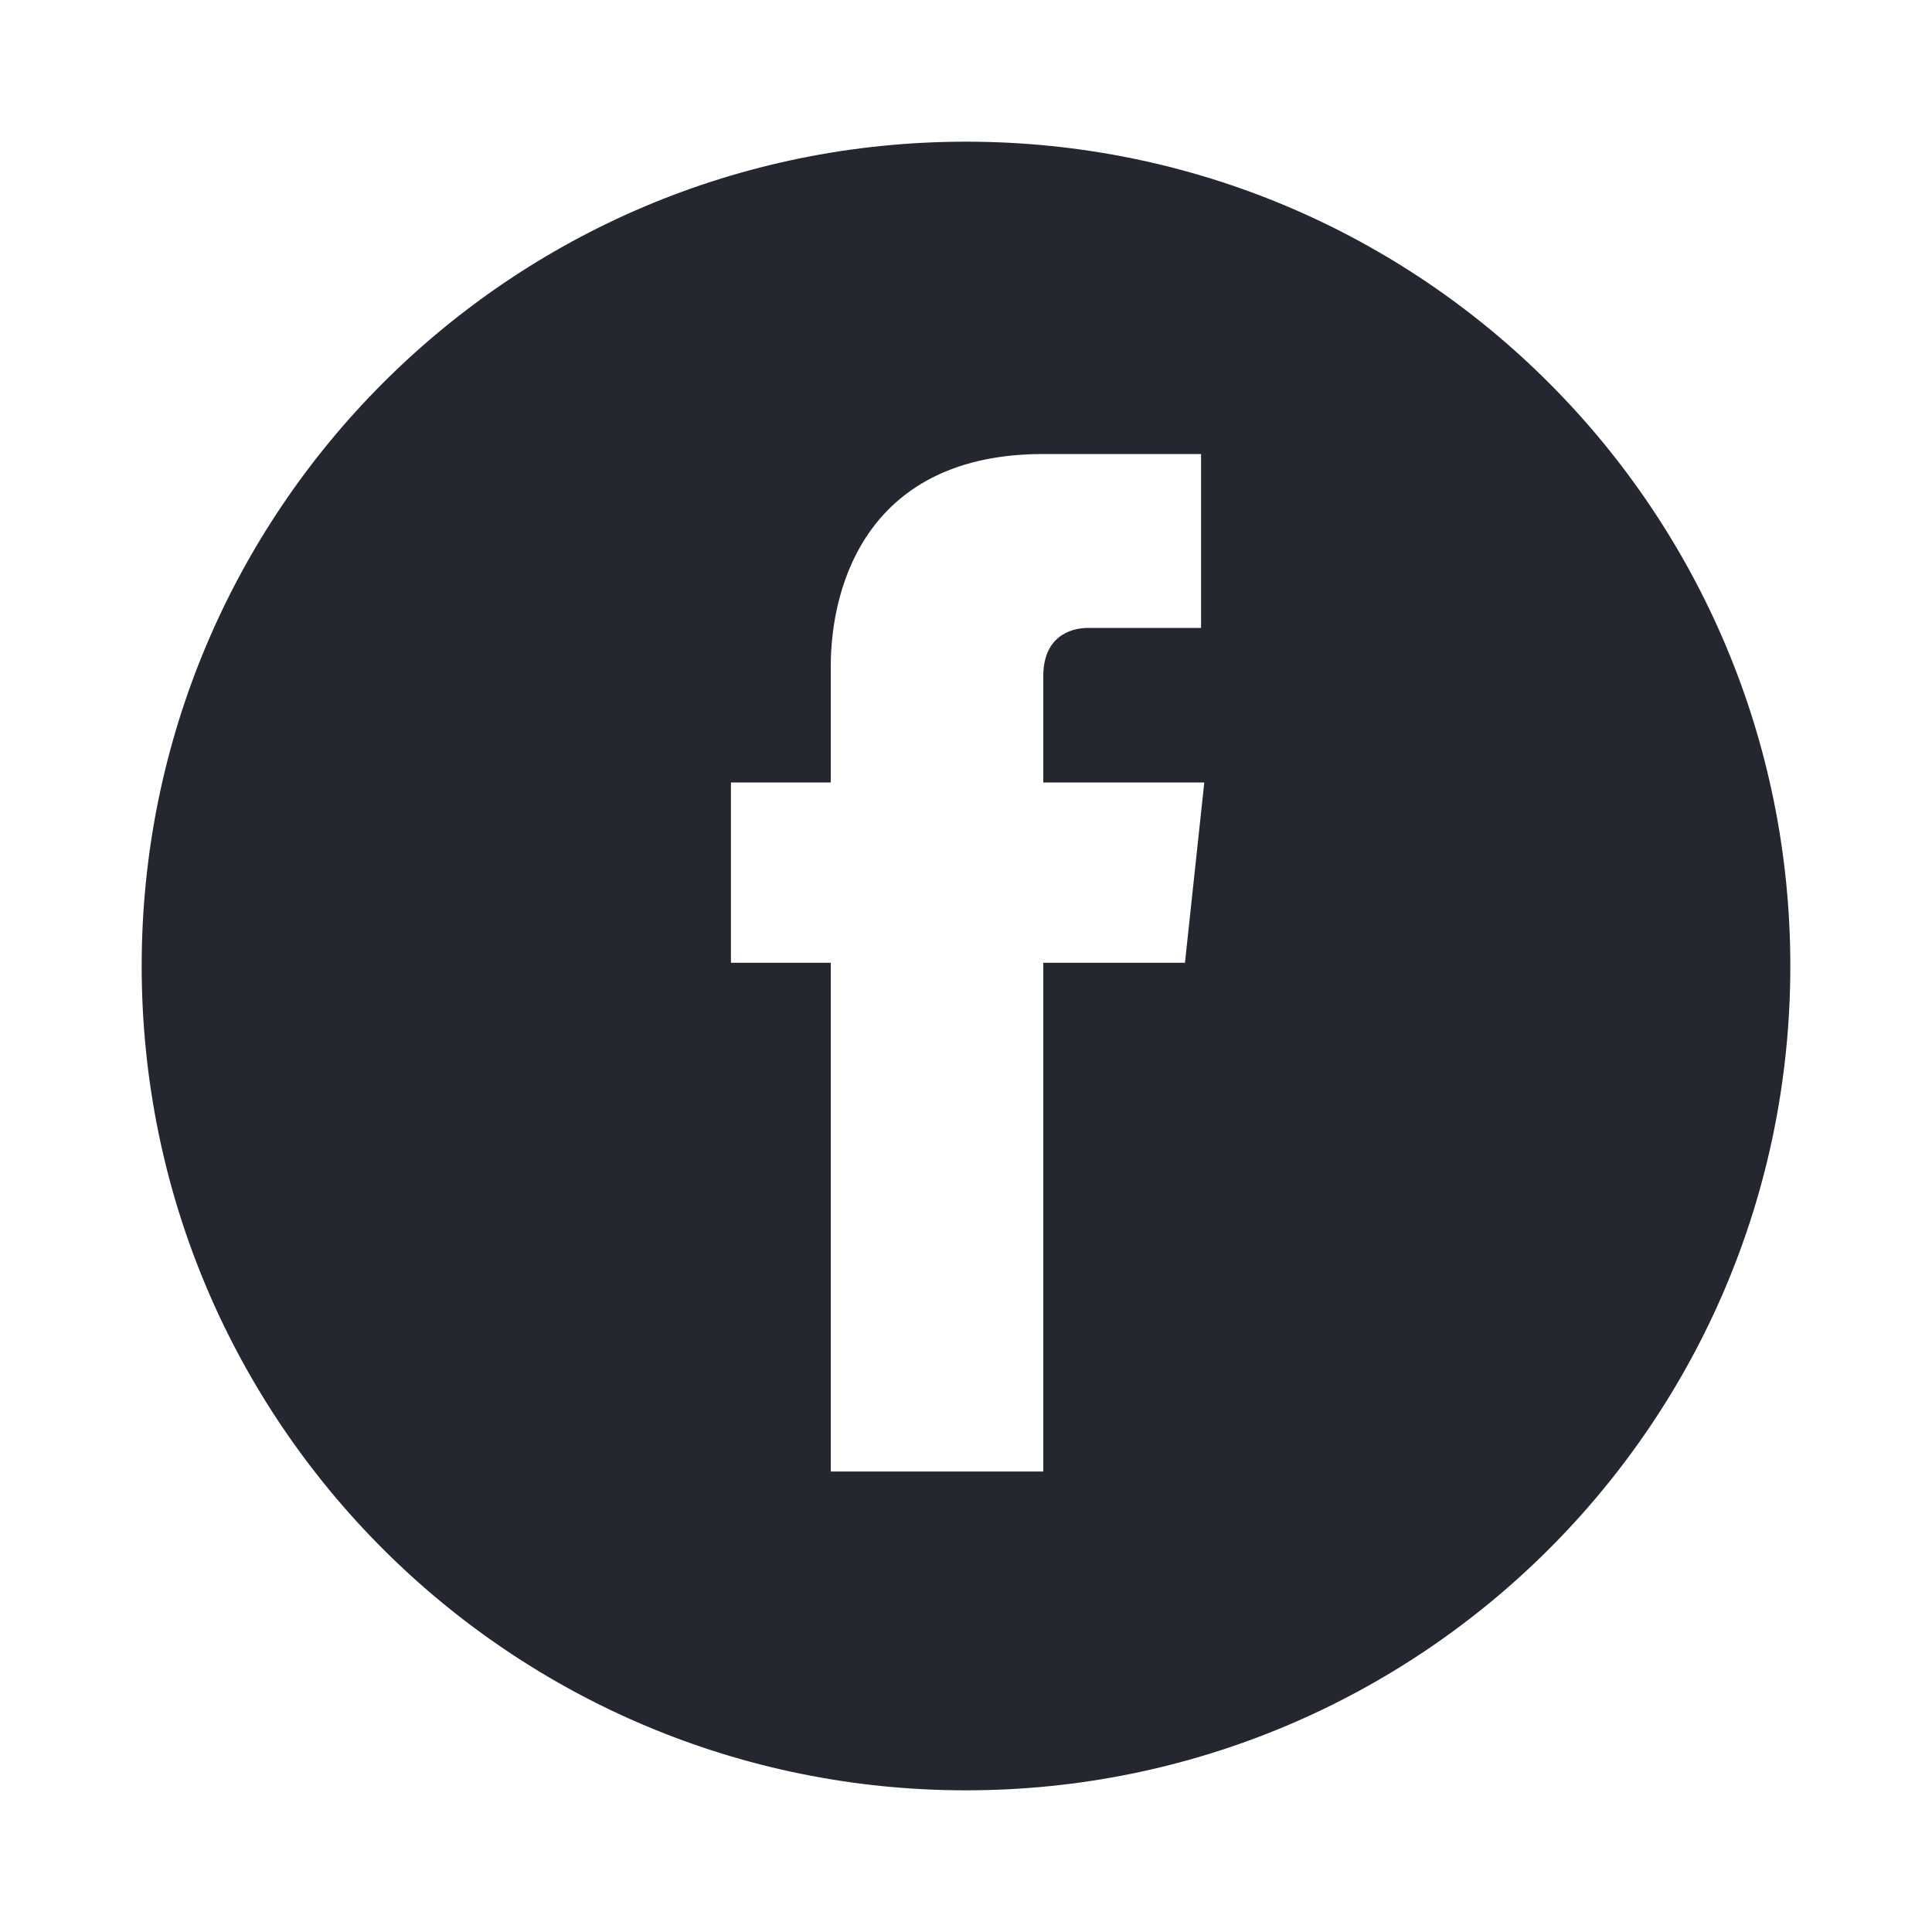 <?xml version="1.0" encoding="utf-8"?>
<!-- Generator: Adobe Illustrator 19.1.0, SVG Export Plug-In . SVG Version: 6.00 Build 0)  -->
<svg version="1.1" baseProfile="tiny" id="Layer_1" xmlns="http://www.w3.org/2000/svg" xmlns:xlink="http://www.w3.org/1999/xlink"
	 x="0px" y="0px" viewBox="0 0 60 60" xml:space="preserve">
<path fill="#242630" d="M30,4.4C15.8,4.4,4.4,15.9,4.4,30c0,14.2,11.5,25.6,25.6,25.6S55.6,44.2,55.6,30C55.6,15.9,44.2,4.4,30,4.4z
	 M36.8,29.9h-4.4c0,7.1,0,15.8,0,15.8h-6.6c0,0,0-8.6,0-15.8h-3.1v-5.6h3.1v-3.6c0-2.6,1.2-6.6,6.6-6.6l4.9,0v5.4c0,0-3,0-3.5,0
	c-0.6,0-1.4,0.3-1.4,1.5v3.3h5L36.8,29.9z"/>
</svg>
